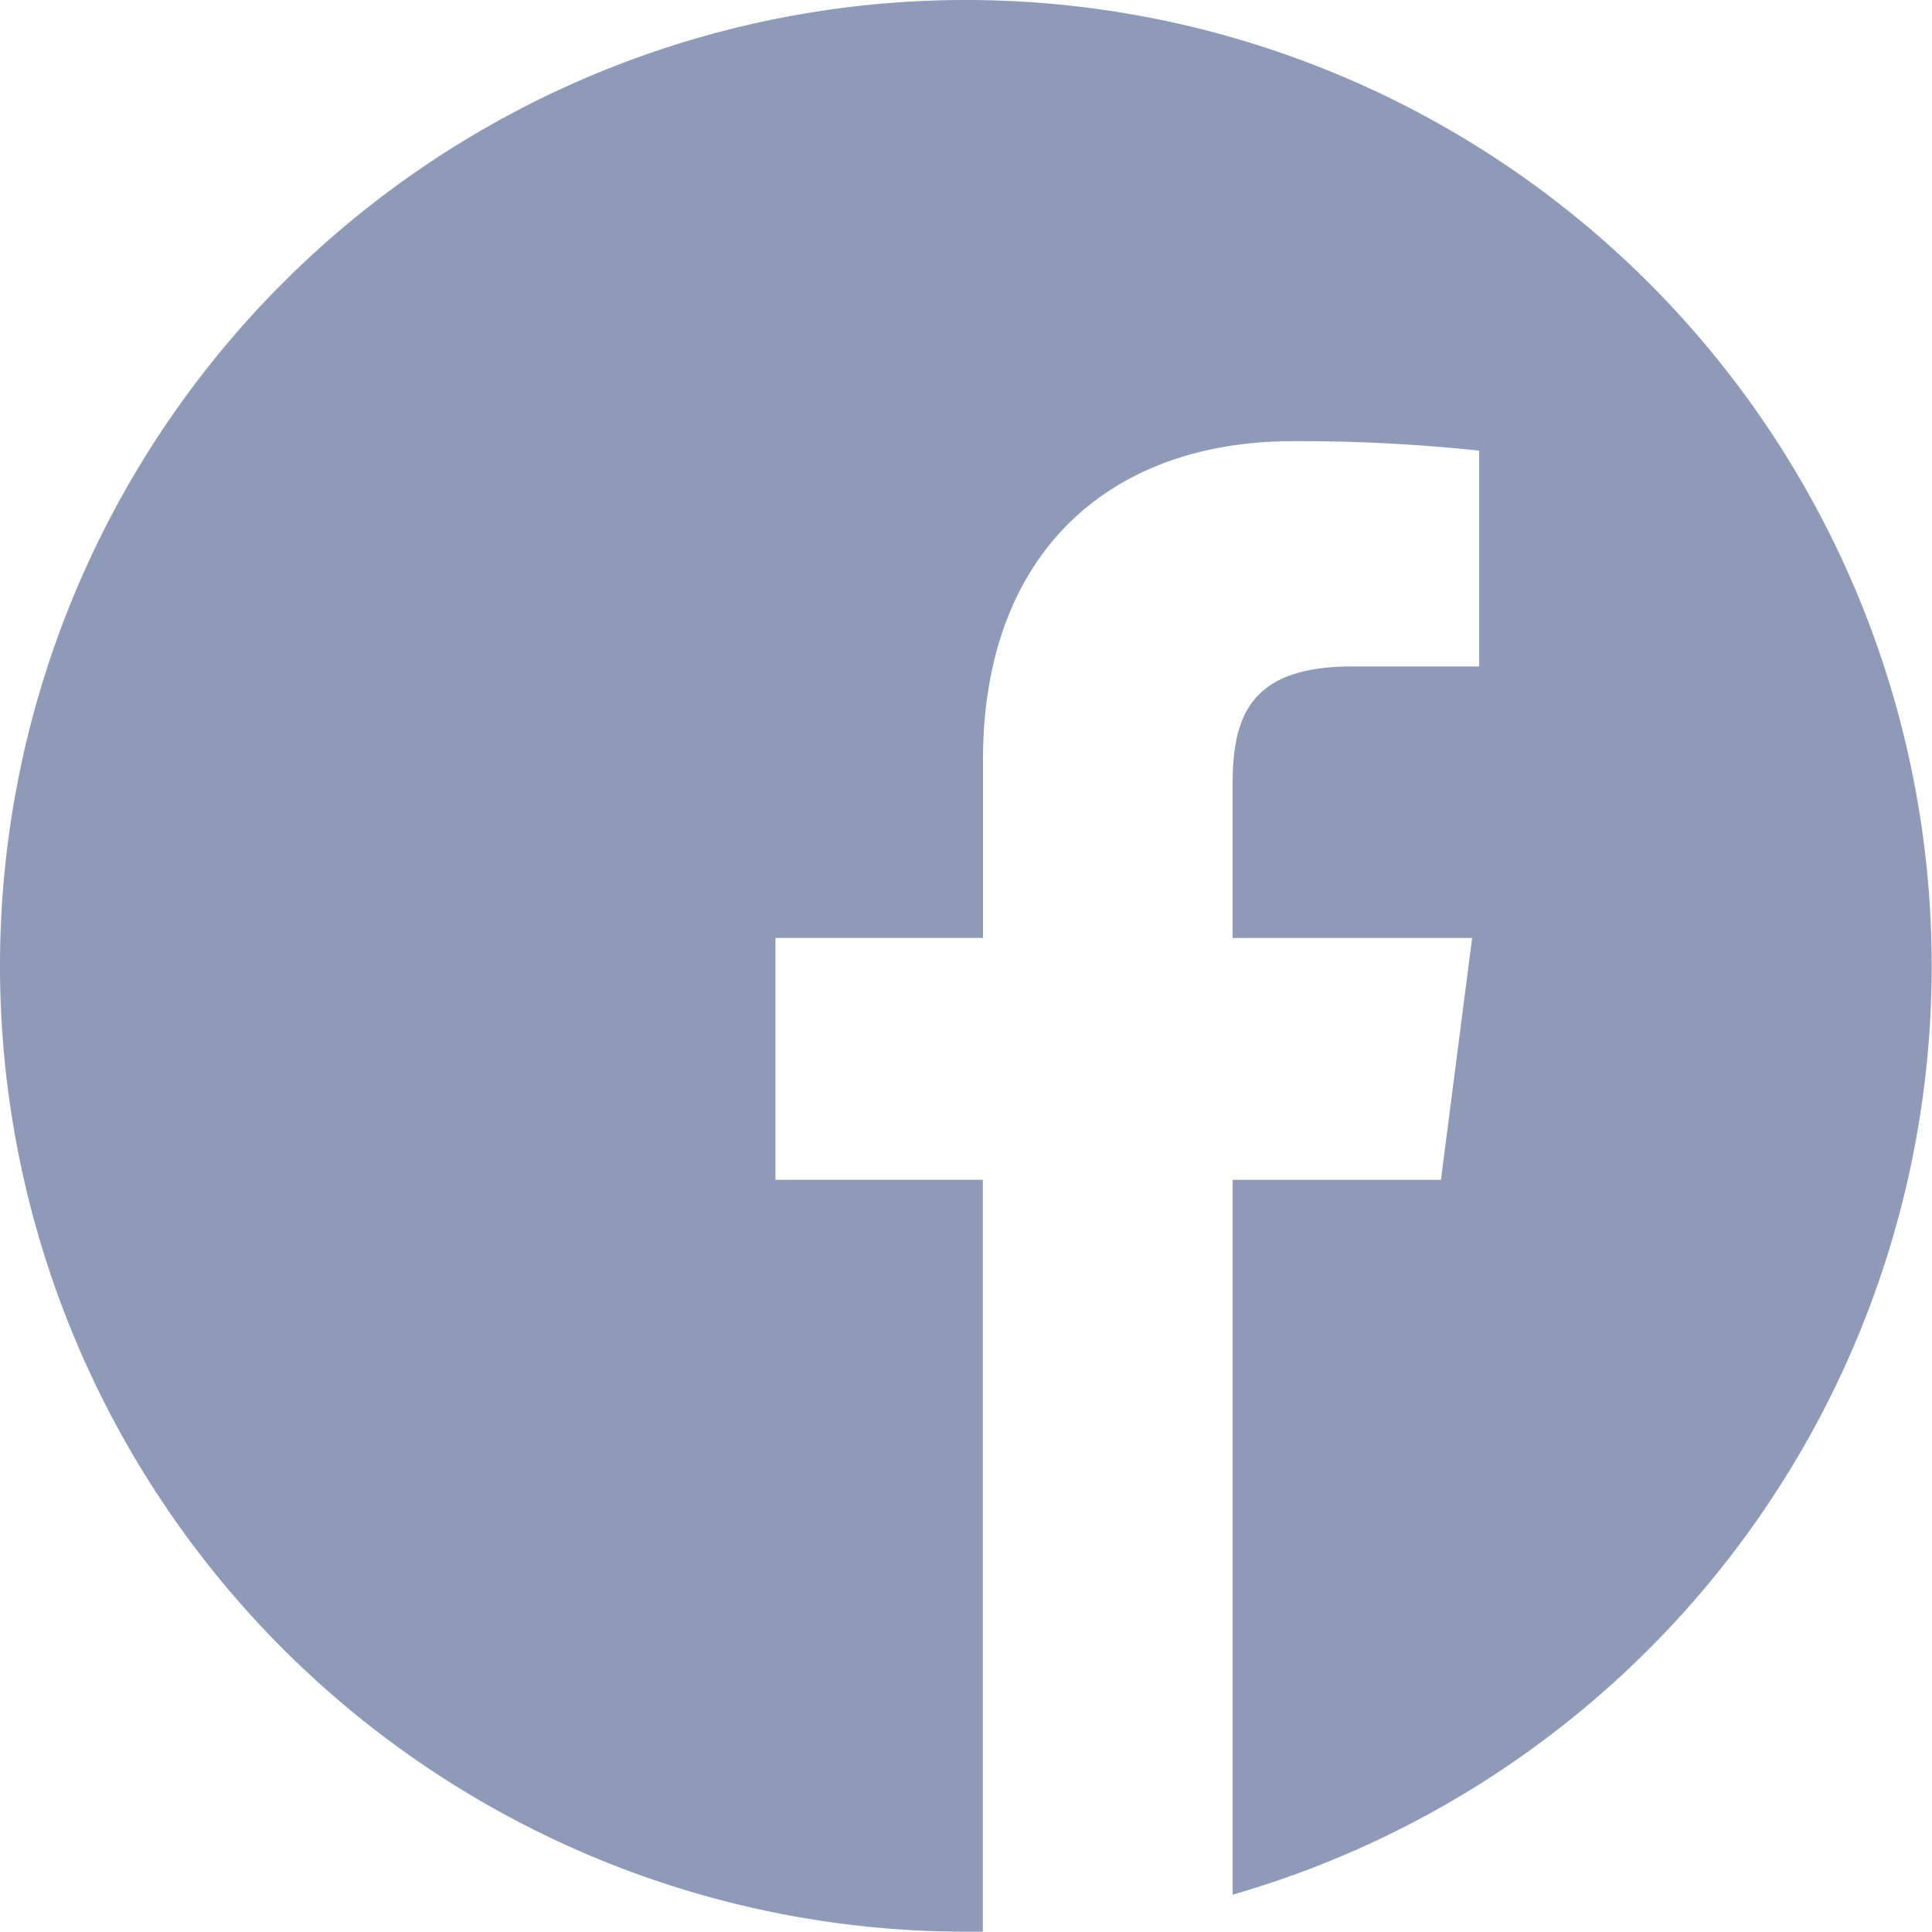 <svg xmlns="http://www.w3.org/2000/svg" width="32.005" height="32.005" viewBox="0 0 32.005 32.005"><defs><style>.a{fill:#8e9ab8;}</style></defs><path class="a" d="M291.257,508.668q-.2.033-.4.06Q291.057,508.7,291.257,508.668Zm0,0" transform="translate(-272.674 -476.871)"/><path class="a" d="M299.531,507.793l-.191.033Zm0,0" transform="translate(-280.628 -476.051)"/><path class="a" d="M278.08,510.34q-.234.026-.47.046Q277.846,510.366,278.08,510.34Zm0,0" transform="translate(-260.256 -478.439)"/><path class="a" d="M286.671,509.738l-.226.028Zm0,0" transform="translate(-268.54 -477.875)"/><path class="a" d="M306.833,506.41l-.169.035Zm0,0" transform="translate(-287.495 -474.755)"/><path class="a" d="M324.621,502.113l-.136.038Zm0,0" transform="translate(-304.201 -470.726)"/><path class="a" d="M319.207,503.543l-.148.039Zm0,0" transform="translate(-299.114 -472.067)"/><path class="a" d="M312.224,505.254l-.158.035Zm0,0" transform="translate(-292.559 -473.671)"/><path class="a" d="M273.733,511.09l-.253.019Zm0,0" transform="translate(-256.385 -479.142)"/><path class="a" d="M32,16A16,16,0,1,0,16,32c.094,0,.188,0,.281,0V19.544H12.846V15.537h3.438V12.589c0-3.419,2.087-5.281,5.138-5.281a28.3,28.3,0,0,1,3.082.157V11.04H22.4c-1.659,0-1.981.789-1.981,1.946v2.552h3.968l-.517,4.007H20.42V31.387A16.011,16.011,0,0,0,32,16Zm0,0"/><path class="a" d="M265.392,511.43q-.25.016-.5.025Q265.142,511.446,265.392,511.43Zm0,0" transform="translate(-248.332 -479.461)"/><path class="a" d="M260.77,511.836l-.266.007Zm0,0" transform="translate(-244.22 -479.841)"/></svg>